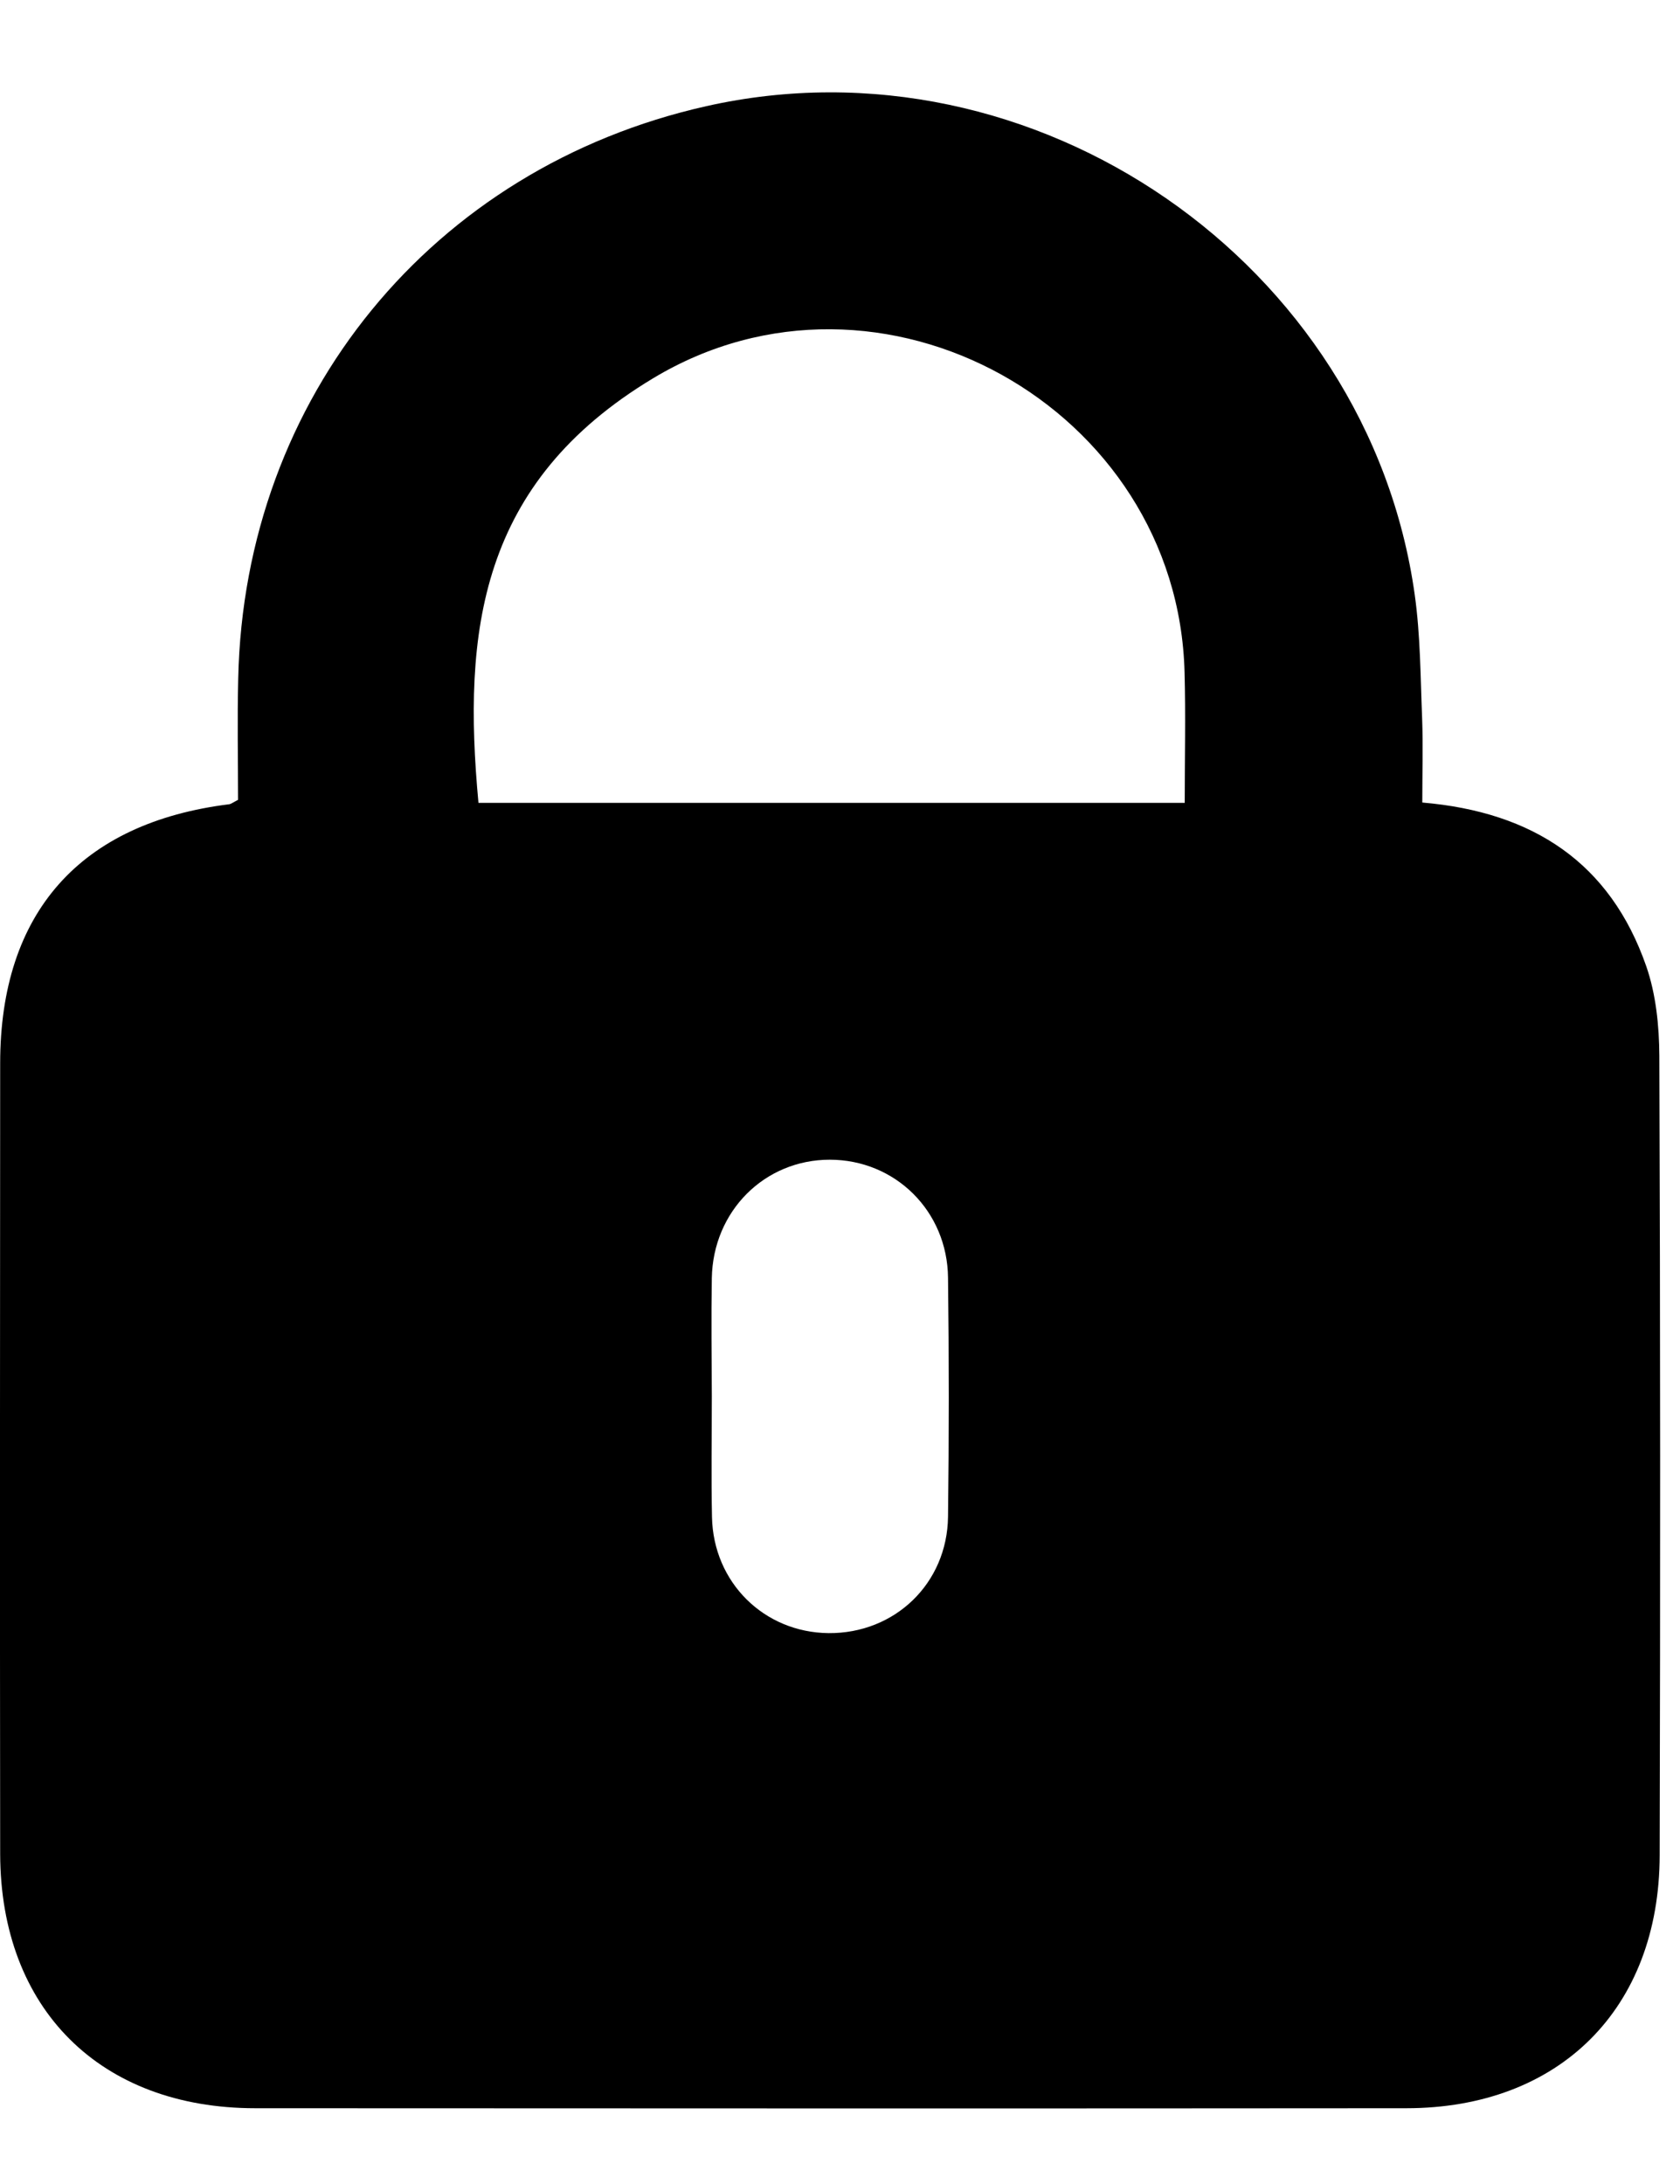 <svg width="10" height="13" viewBox="0 0 10 13" fill="none" xmlns="http://www.w3.org/2000/svg">
    <path d="M8.466 4.777C9.127 4.833 9.585 5.137 9.799 5.751C9.857 5.918 9.876 6.106 9.877 6.285C9.883 7.871 9.883 9.458 9.879 11.044C9.877 11.957 9.282 12.549 8.37 12.549C6.087 12.551 3.804 12.55 1.52 12.549C0.597 12.549 0.003 11.958 0.001 11.035C-0.001 9.467 6.48183e-05 7.898 0.001 6.329C0.001 5.433 0.477 4.897 1.366 4.787C1.376 4.785 1.386 4.777 1.417 4.761C1.417 4.527 1.412 4.283 1.418 4.038C1.454 2.365 2.573 0.998 4.204 0.632C6.156 0.193 8.144 1.563 8.421 3.54C8.455 3.782 8.455 4.03 8.465 4.275C8.471 4.438 8.466 4.601 8.466 4.777H8.466ZM2.849 4.779H7.052C7.052 4.515 7.058 4.259 7.051 4.003C7.011 2.425 5.239 1.437 3.887 2.252C2.853 2.874 2.753 3.759 2.848 4.779L2.849 4.779ZM4.237 8.31C4.237 8.55 4.233 8.79 4.238 9.03C4.246 9.42 4.548 9.717 4.932 9.721C5.326 9.724 5.638 9.426 5.643 9.028C5.649 8.554 5.649 8.08 5.643 7.606C5.639 7.208 5.328 6.903 4.939 6.903C4.551 6.903 4.244 7.209 4.237 7.608C4.233 7.842 4.236 8.076 4.237 8.31V8.31Z" fill="black"/>
</svg>
